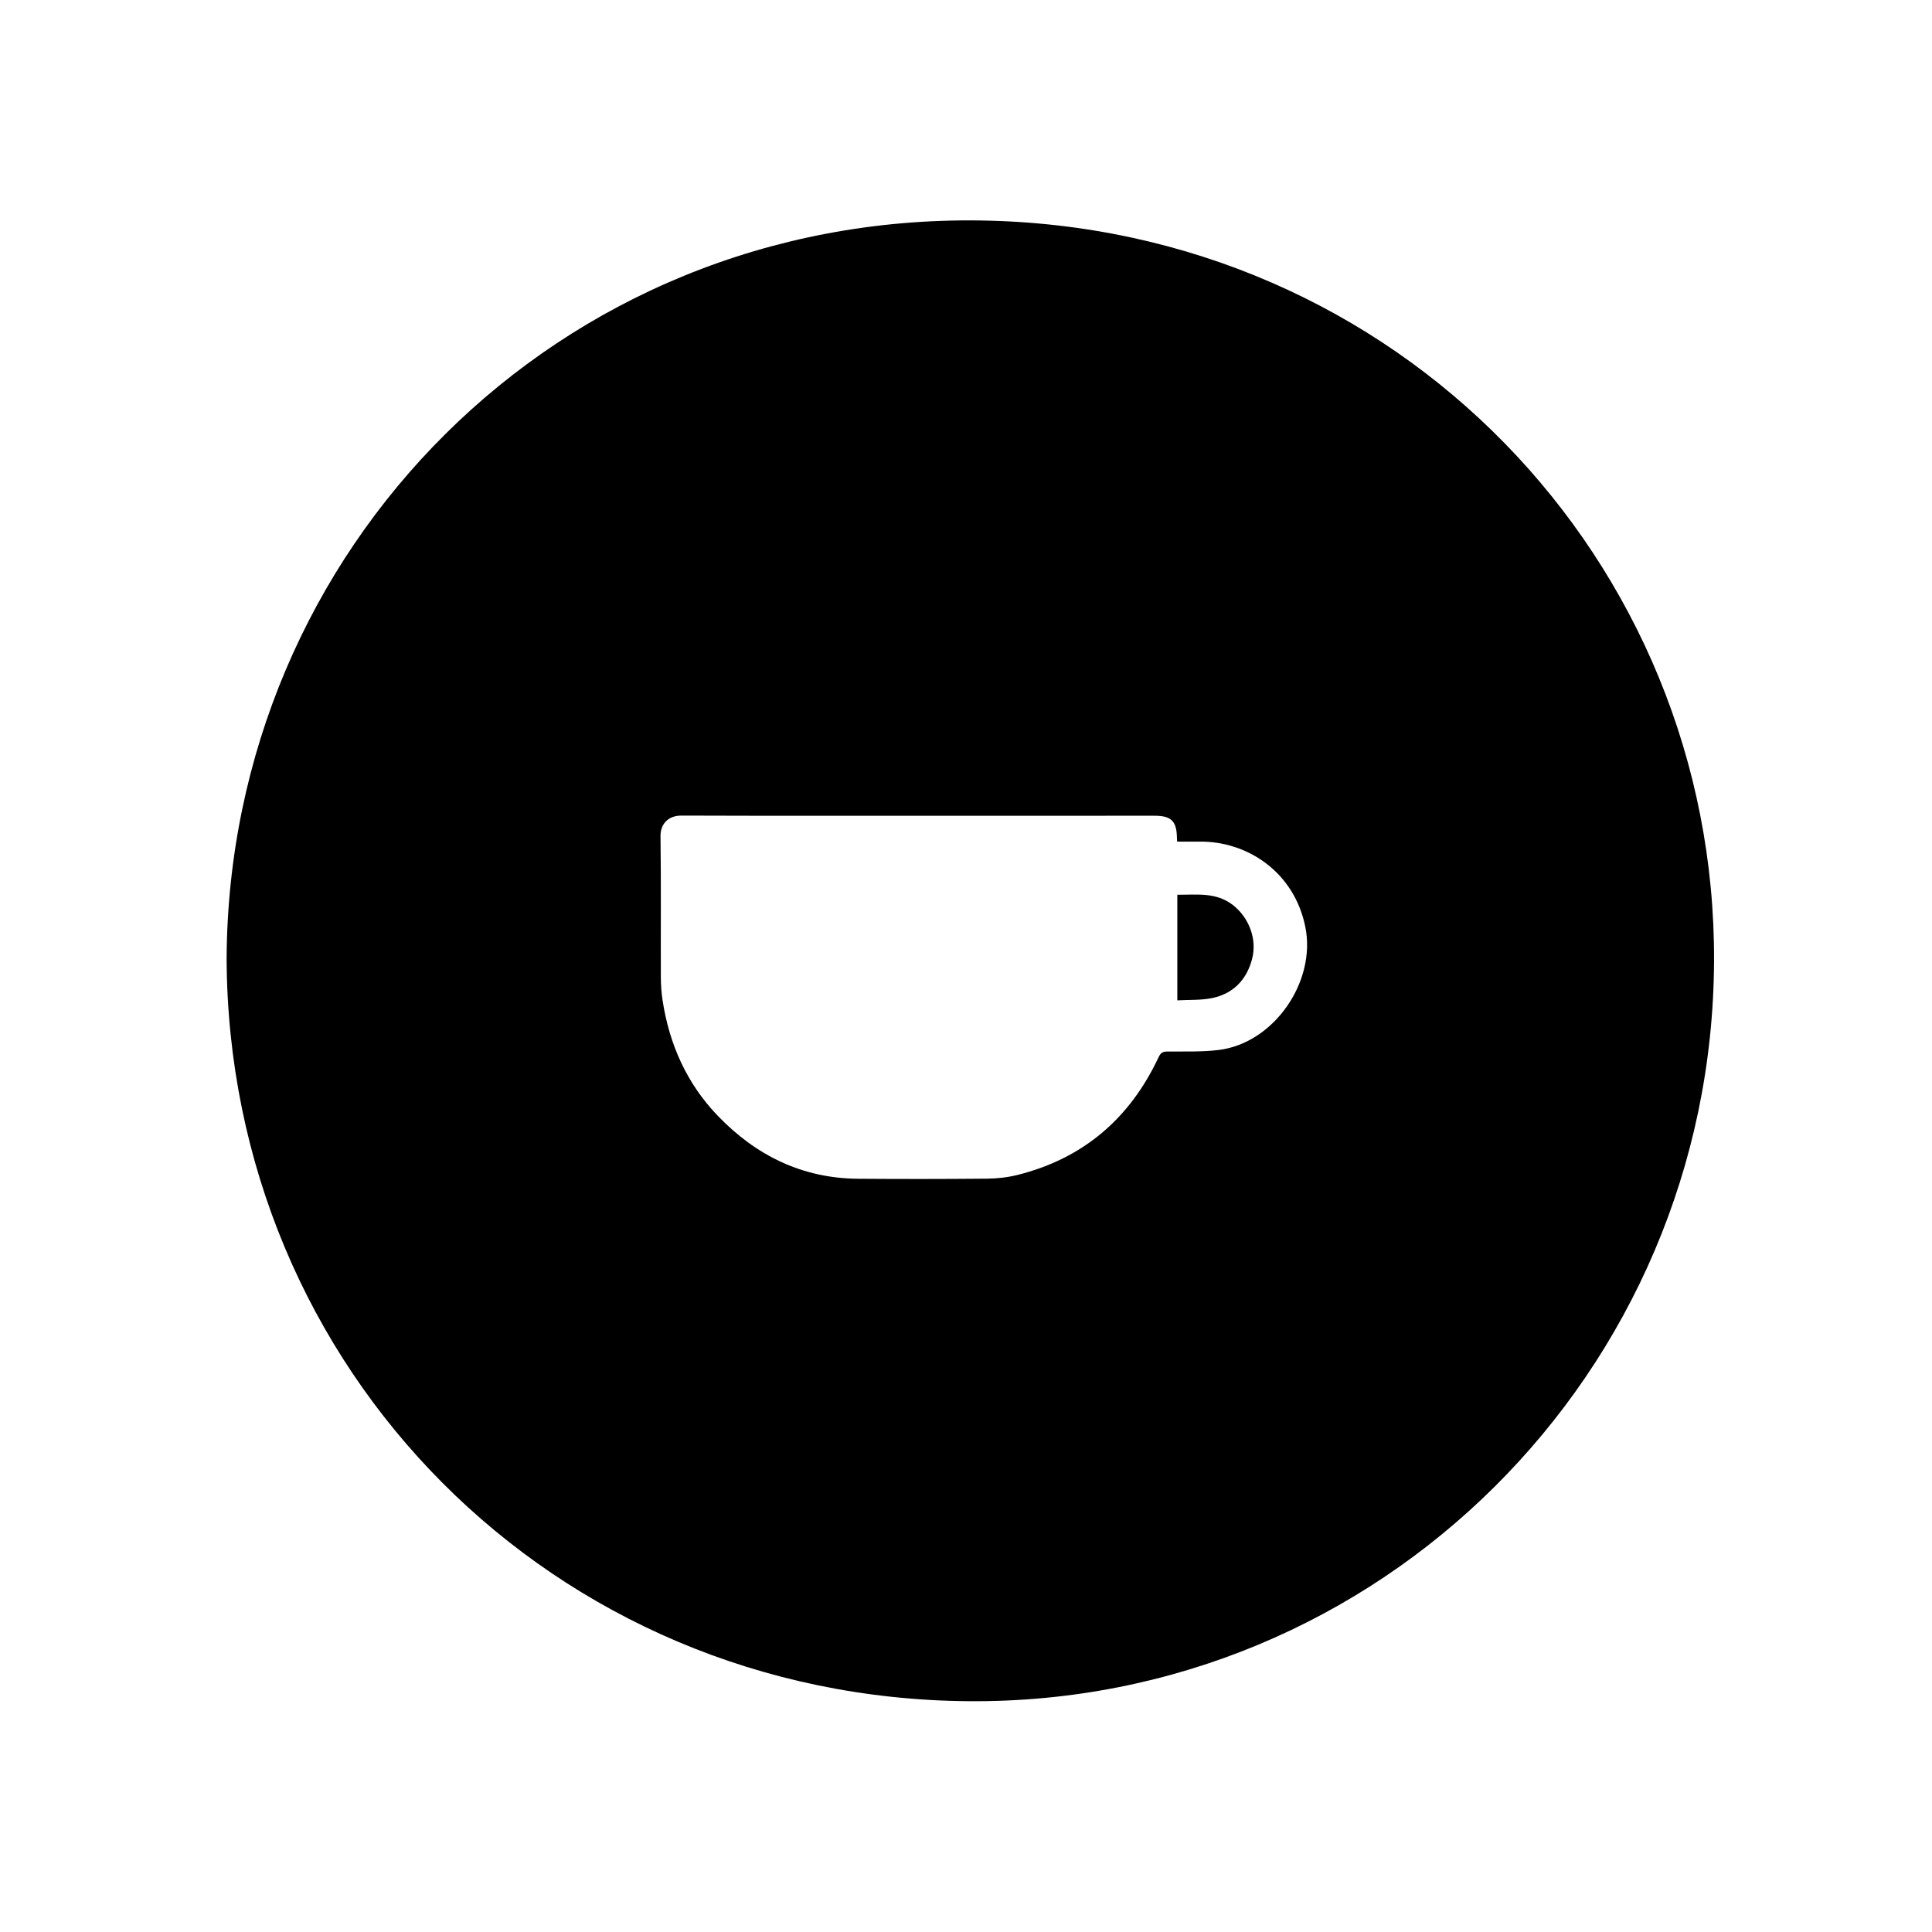 <?xml version="1.0" encoding="utf-8"?>
<!-- Generator: Adobe Illustrator 16.0.0, SVG Export Plug-In . SVG Version: 6.00 Build 0)  -->
<!DOCTYPE svg PUBLIC "-//W3C//DTD SVG 1.1//EN" "http://www.w3.org/Graphics/SVG/1.1/DTD/svg11.dtd">
<svg version="1.1" id="Layer_1" xmlns="http://www.w3.org/2000/svg" xmlns:xlink="http://www.w3.org/1999/xlink" x="0px" y="0px"
	 width="1024px" height="1024px" viewBox="0 0 1024 1024" enable-background="new 0 0 1024 1024" xml:space="preserve">
<g>
	<path d="M120.108,508.043c1.119-216.616,175.104-394.516,399.583-391.184c221.522,3.288,389.784,180.744,388.785,392.703
		c-1.026,217.99-177.421,393.758-394.979,392.11C293.211,900.004,120.971,725.97,120.108,508.043z M623.917,446.08
		c-0.065-1.119-0.117-1.639-0.125-2.16c-0.14-8.751-3.067-11.565-11.863-11.561c-32.523,0.017-65.048,0.004-97.572,0.007
		c-51.072,0.002-102.145,0.093-153.216-0.087c-7.103-0.025-11.144,4.613-11.06,10.942c0.326,24.814,0.092,49.635,0.174,74.452
		c0.014,4.16,0.286,8.36,0.913,12.469c3.563,23.366,12.826,44.159,29.285,61.272c20.238,21.042,44.751,33.134,74.378,33.354
		c22.727,0.17,45.457,0.156,68.183-0.055c5.416-0.05,10.964-0.639,16.209-1.949c34.957-8.736,59.651-29.986,74.862-62.436
		c1.063-2.269,2.155-2.972,4.57-2.996c9.118-0.092,18.325,0.285,27.336-0.831c29.271-3.627,51.667-36.22,45.882-65.107
		c-5.871-29.305-30.9-45.71-56.401-45.324C631.71,446.129,627.949,446.08,623.917,446.08z"/>
	<path d="M624.001,530.208c0-19.037,0-37.377,0-55.968c10.271,0.062,20.46-1.498,29.394,5.399
		c8.499,6.563,13.071,18.058,10.189,28.835c-2.918,10.908-10.024,18.259-21.188,20.535
		C636.504,530.212,630.291,529.851,624.001,530.208z"/>
</g>
</svg>
